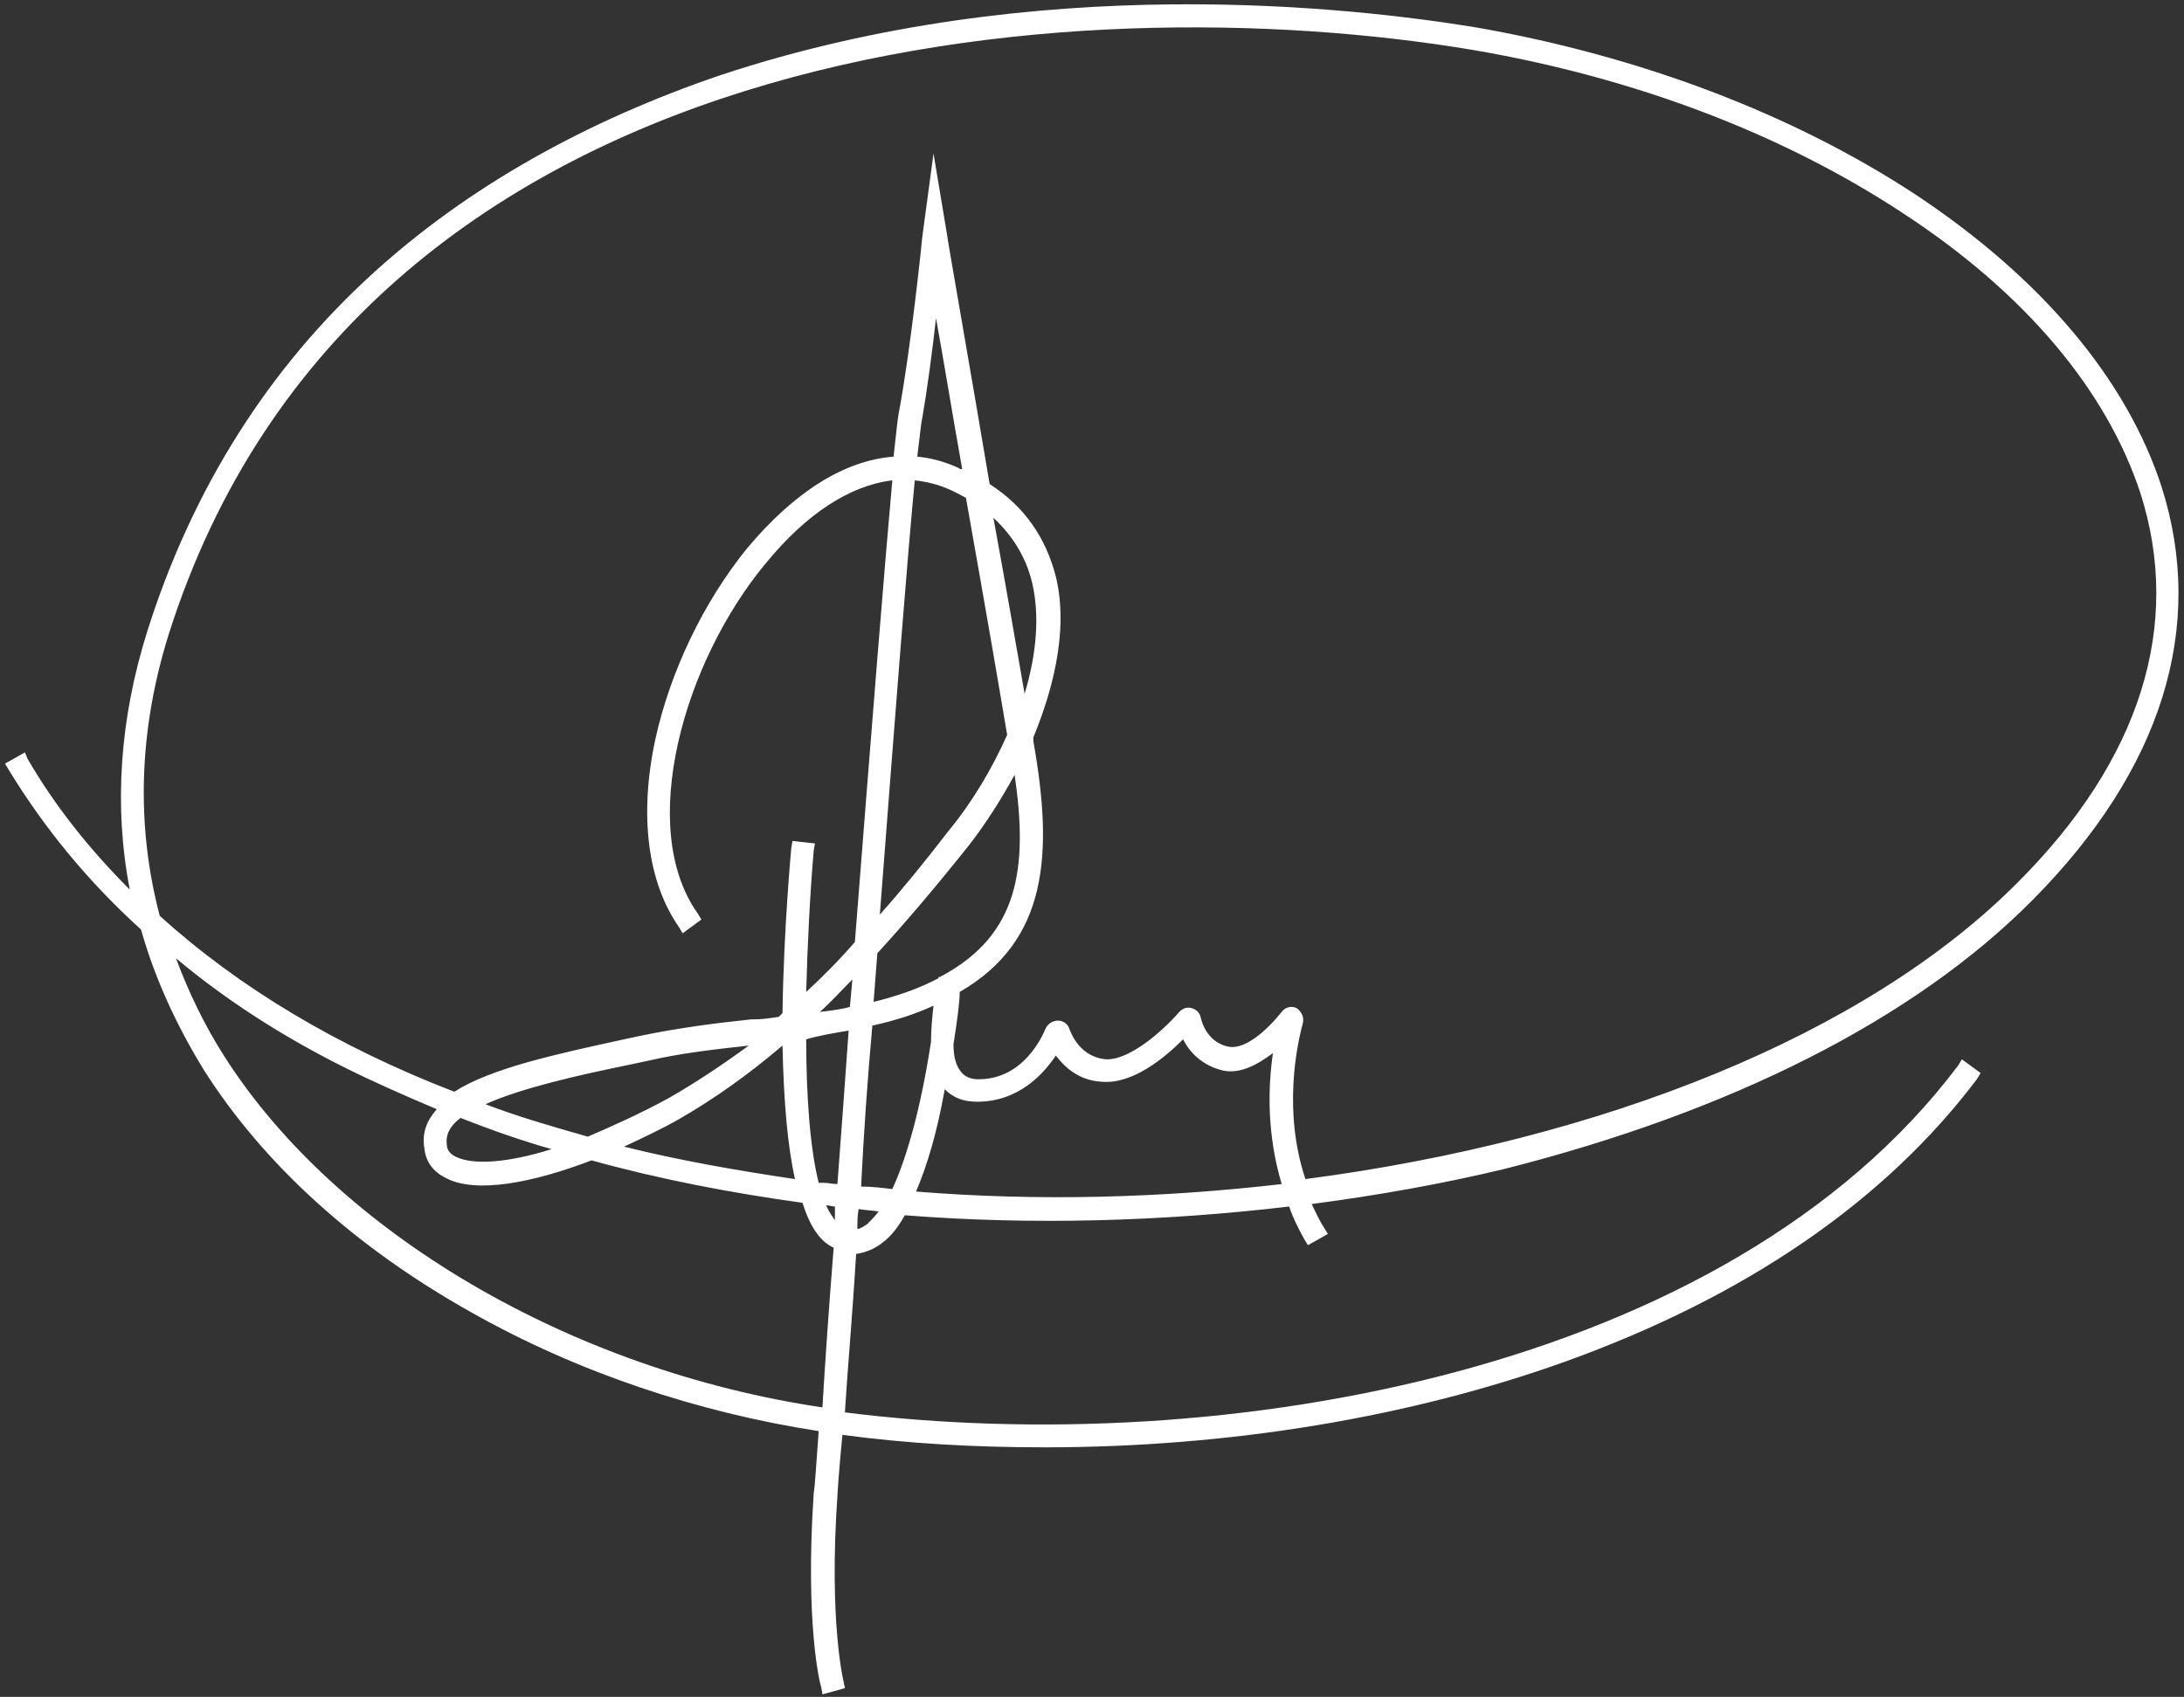 <?xml version="1.0" encoding="utf-8"?>
<!-- Generator: Adobe Illustrator 22.0.1, SVG Export Plug-In . SVG Version: 6.00 Build 0)  -->
<svg version="1.1" id="Layer_1" xmlns="http://www.w3.org/2000/svg" xmlns:xlink="http://www.w3.org/1999/xlink" x="0px" y="0px"
	 viewBox="0 0 175 136" style="enable-background:new 0 0 175 136;" xml:space="preserve">
<rect x="0" y="0" width="175" height="136" fill="#333333" stroke="none"/>
<style type="text/css">
	.st0{fill:#FFFFFF;}
</style>
<path class="st0" d="M162.9,72.1c10.3-10.4,13.9-21.8,10.3-33.1c-2.8-8.6-9.6-16.7-19.7-23.4c-9.9-6.5-22.1-11.1-35.2-13.4
	C108.5,0.6,83.2-2.4,57.8,6C46.9,9.7,37.5,15,30,21.8c-8.5,7.7-14.6,17.4-18.2,28.8c-2.2,7-2.7,14-1.4,20.7c-3.2-3.2-6-6.7-8.2-10.5
	L2,60.3l-1.6,0.9l0.3,0.5c2.8,4.6,6.3,8.9,10.6,12.8c1.1,3.9,2.8,7.6,5,11.2c4.8,7.6,12.2,14.3,21.5,19.5c8.5,4.8,18.1,8,27.8,9.5
	c-0.2,2.7-0.3,4.4-0.4,5c-0.7,10.4,0.5,15.3,0.6,15.5l0.1,0.6l1.8-0.5l-0.1-0.5c0,0-1.2-4.8-0.5-14.9c0-0.1,0.1-1.8,0.4-4.9
	c5.2,0.7,10.6,1,16.2,1c14.8,0,29.3-2.4,41.8-6.9c14.4-5.2,25.5-12.8,32.9-22.6l0.3-0.5l-1.5-1.1l-0.3,0.5
	c-18.5,24.6-59,31.6-89.2,27.8c0.2-3.3,0.6-7.7,0.9-12.7c0.7-0.1,1.5-0.4,2.1-0.9c0.7-0.5,1.3-1.3,1.8-2.2
	c10.2,0.8,20.6,0.5,30.8-0.7c0.3,0.9,0.7,1.7,1.2,2.6l0.3,0.5l1.6-0.9l-0.3-0.5c-0.4-0.6-0.7-1.3-1-1.9c5.3-0.7,10.4-1.6,15.4-2.8
	C138.7,89.1,153.4,81.7,162.9,72.1z M81.3,62.1c1.1,7.5,0.3,12.8-5.8,16.1c-0.1,0-0.1,0.1-0.2,0.1l-0.1,0l0,0.1
	c-1.5,0.8-3.2,1.4-5.2,1.9l0.3-3.9c2.2-2.4,4.5-5.1,7.3-8.6C79,66,80.2,64.1,81.3,62.1z M79.6,41.5c1.5,1.4,2.6,3.1,3.1,5.2
	c0.6,2.5,0.4,5.6-0.6,8.9C81.5,52.2,80.7,47.5,79.6,41.5z M70.5,73.3c1.3-16.9,2.2-28.6,2.8-34.8c0.9,0.1,1.8,0.3,2.7,0.7
	c0.5,0.2,1,0.5,1.4,0.7c1.6,9,2.7,15.4,3.3,19c-1.2,2.7-2.8,5.4-4.7,7.7C74,69.2,72.2,71.4,70.5,73.3z M76.8,37.5
	c-1.1-0.5-2.2-0.8-3.3-0.9c0.2-1.6,0.3-2.7,0.4-3.1c0.4-2.3,0.8-5.3,1.1-8c0.6,3.3,1.3,7.6,2.1,12.1C77,37.6,76.9,37.6,76.8,37.5z
	 M66.9,97.8c-0.2-0.3-0.5-0.7-0.7-1.2c0.2,0,0.5,0.1,0.7,0.1C66.9,97.1,66.9,97.4,66.9,97.8z M62.7,83.8c0.1,4.5,0.4,8,1,10.7
	c-4.7-0.7-9.3-1.5-13.7-2.6c1.5-0.7,3-1.4,4.4-2.2C57.2,88.1,60,86.1,62.7,83.8z M65.7,81.1c0.9-0.8,1.7-1.7,2.6-2.6l-0.2,2.2
	C67.4,80.9,66.6,81,65.7,81.1z M68,82.6c-0.3,4.2-0.6,8.4-0.9,12.3c-0.4,0-0.7-0.1-1.1-0.1c-0.1,0-0.2,0-0.4,0c-0.7-2.8-1-7-1-11.5
	C65.6,83,66.8,82.8,68,82.6z M53.6,88c-2.2,1.2-4.4,2.2-6.5,3.1c-2.8-0.8-5.6-1.6-8.2-2.6c2.9-1.3,7.3-2.3,11.7-3.2l1.4-0.3
	c2.6-0.6,5.3-0.9,8-1.2C57.8,85.4,55.7,86.8,53.6,88z M44.2,92.1c-3.5,1.1-6.3,1.3-7.7,0.6c-0.4-0.2-0.7-0.5-0.7-1
	c-0.1-0.8,0.3-1.5,1.1-2.1C39.2,90.5,41.7,91.4,44.2,92.1z M69.9,82.2c1.8-0.4,3.4-0.9,4.9-1.6c-0.1,0.9-0.2,1.9-0.2,2.9
	c-0.8,5.2-1.9,9.2-3.1,11.8c-0.8-0.1-1.7-0.2-2.5-0.2C69.2,91,69.5,86.6,69.9,82.2z M27.5,85.5c2.4,1.2,4.9,2.3,7.5,3.4
	c-0.8,0.9-1.2,1.9-1,3.1c0.1,1.1,0.7,1.9,1.7,2.4c2.4,1.3,7,0.4,11.7-1.4c5.4,1.5,11.1,2.6,16.9,3.4c0.6,1.9,1.4,3.1,2.5,3.6
	c-0.4,5-0.7,9.4-0.9,12.8c-20.2-3-38.9-14-47.9-28.1c-1.6-2.5-2.9-5.2-3.9-7.9C17.9,80,22.5,83,27.5,85.5z M68.8,96.9
	c0.5,0.1,1.1,0.1,1.6,0.2c-0.3,0.4-0.6,0.7-0.9,1c-0.3,0.2-0.6,0.4-0.8,0.4C68.7,98,68.7,97.4,68.8,96.9z M75.7,87.3
	c0.7,0.7,1.5,1,2.6,1c3.3,0,5.3-2.2,6.3-3.7c0.7,0.9,1.8,2,3.7,2.1c2.4,0.2,4.9-1.8,6.5-3.4c0.5,1,1.5,2.1,3.2,2.5
	c1.4,0.3,2.8-0.5,4-1.4c-0.4,2.7-0.5,6.5,0.7,10.5c-9.5,1.1-19.4,1.4-29.3,0.6C74.3,93.4,75.1,90.7,75.7,87.3z M104.4,82
	c0.1-0.5-0.1-0.9-0.5-1.2l0,0l0,0c0,0,0,0,0,0c-0.4-0.2-0.9-0.1-1.2,0.3c-1.2,1.5-2.9,3-4.2,2.8c-1.7-0.3-2.2-1.9-2.3-2.4
	c-0.1-0.4-0.4-0.6-0.7-0.7c-0.4-0.1-0.7,0-1,0.3c-1.3,1.5-4,3.9-5.9,3.8c-2-0.2-2.7-1.9-2.9-2.4c-0.1-0.4-0.5-0.7-0.9-0.7
	c-0.4,0-0.8,0.2-1,0.6c-0.3,0.7-1.8,4.1-5.4,4.1c-0.6,0-1.1-0.2-1.4-0.6c-0.4-0.5-0.6-1.2-0.6-2.2c0.3-1.9,0.5-3.4,0.5-4.2
	c7.1-4.1,7.5-11.1,5.9-20.1l0-0.3c1.4-3.4,2.9-8.4,1.8-12.9c-0.8-3.1-2.5-5.6-5.3-7.4c-1.7-10.1-3.4-19.7-3.4-19.9l-1.1-6.6L73.9,19
	c0,0.1-0.9,8.9-1.9,14.2c-0.1,0.5-0.2,1.7-0.4,3.4c-4,0.3-8,2.9-11.7,7.3c-3.5,4.3-6.2,9.9-7.4,15.4c-1.3,6.1-0.6,11.4,1.9,15
	l0.3,0.5l1.5-1.1l-0.3-0.5c-4.9-6.9-1.1-20.2,5.5-28.1c3.2-3.9,6.7-6.2,10.1-6.6c-0.6,6.6-1.6,19.1-3,37c-1.3,1.5-2.6,2.8-3.9,4
	c0.1-3.8,0.3-7.8,0.6-11.3l0.1-0.6l-1.8-0.2l-0.1,0.6c0,0.1-0.6,6.3-0.7,13.2c-0.1,0.1-0.2,0.2-0.3,0.3c-0.7,0.1-1.3,0.2-2,0.2
	l-0.2,0c-2.9,0.3-5.9,0.7-8.8,1.3l-1.4,0.3c-5.5,1.2-10.6,2.3-13.6,4.2c-9.3-3.6-17.2-8.3-23.6-14.1c-1.9-7.2-1.7-14.8,0.7-22.5
	C28.8,2.5,86.4-1.3,118,4c12.9,2.2,24.8,6.7,34.5,13.1c9.8,6.4,16.3,14.2,19,22.4c3.4,10.6,0,21.4-9.8,31.2
	c-12.2,12.3-33.4,20.7-57.1,23.8C102.8,89.1,103.9,83.8,104.4,82z"/>
</svg>
